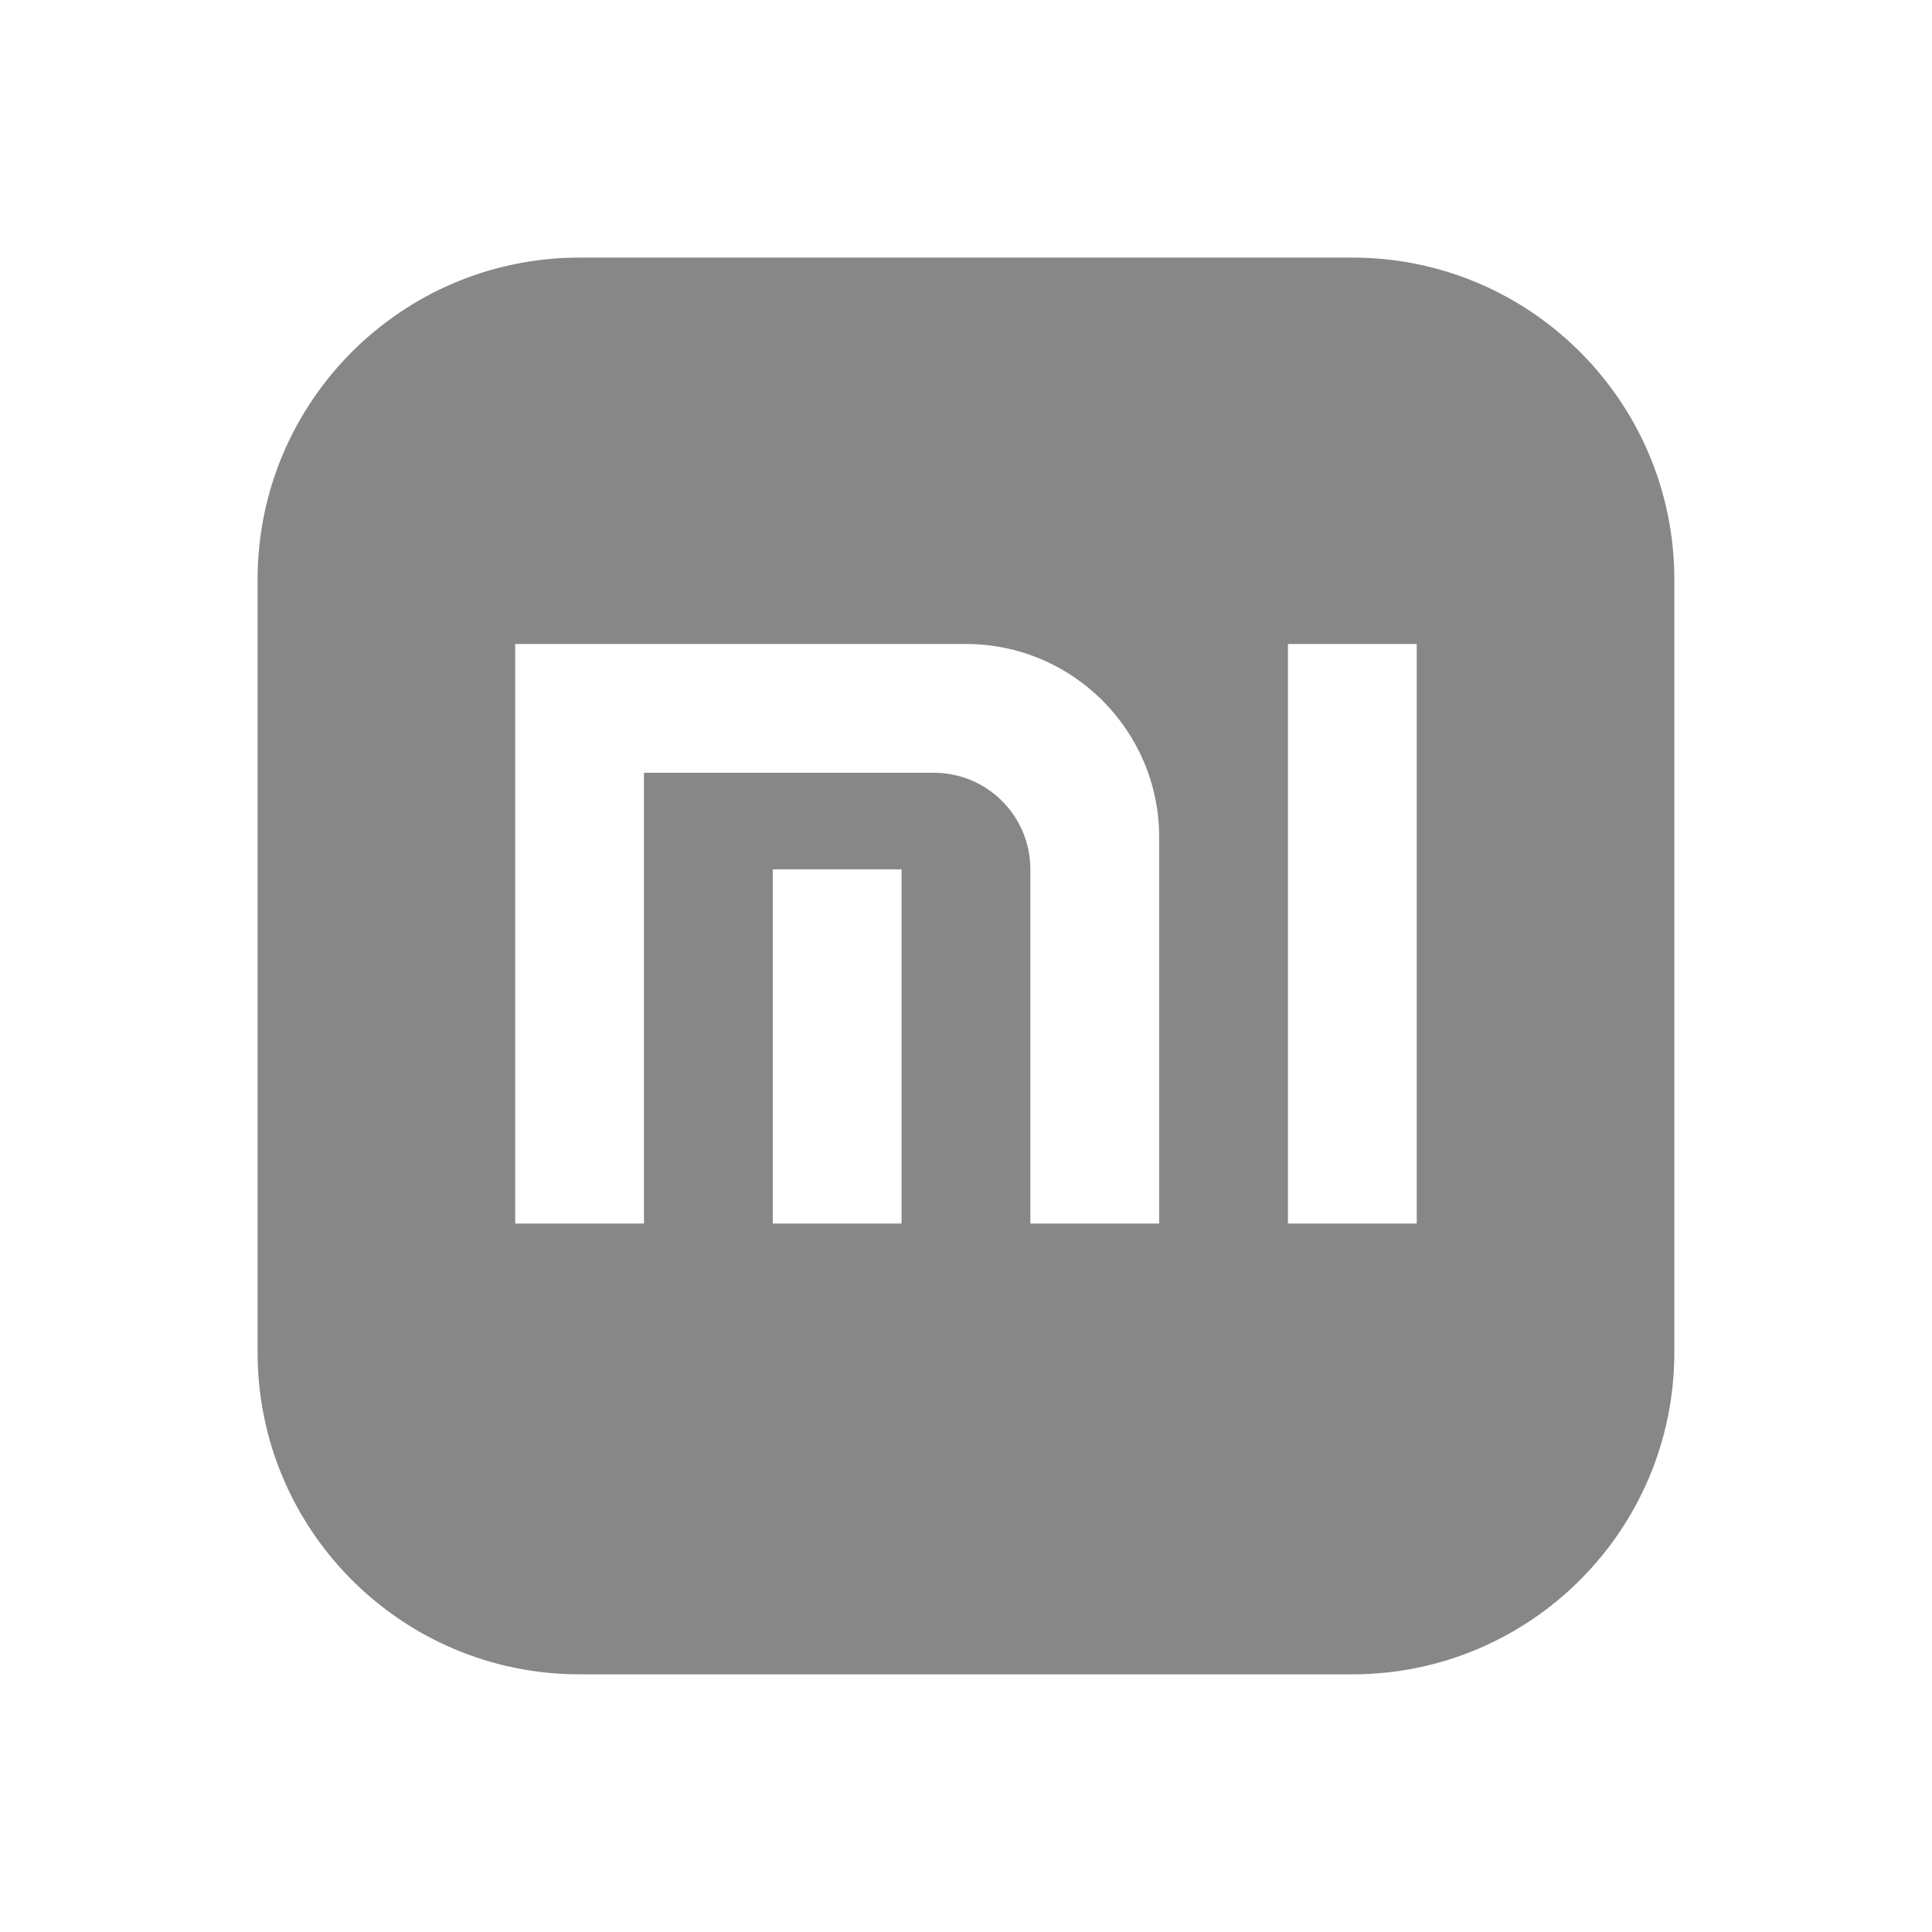 <svg xmlns="http://www.w3.org/2000/svg" x="0px" y="0px" width="30" height="30" viewBox="0,0,256,256"
style="fill:#000000;">
<g fill="#878787" fill-rule="nonzero" stroke="none" stroke-width="1" stroke-linecap="butt" stroke-linejoin="miter" stroke-miterlimit="10" stroke-dasharray="" stroke-dashoffset="0" font-family="none" font-weight="none" font-size="none" text-anchor="none" style="mix-blend-mode: normal"><g transform="scale(8.533,8.533)"><path d="M21,4h-12c-2.761,0 -5,2.239 -5,5v12c0,2.761 2.239,5 5,5h12c2.761,0 5,-2.239 5,-5v-12c0,-2.761 -2.239,-5 -5,-5zM14,19h-2v-5.5h2zM18,19h-2v-5.5c0,-0.83 -0.67,-1.5 -1.5,-1.5h-4.5v7h-2v-9h7c1.655,0 3,1.345 3,3zM22,19h-2v-9h2z"></path></g></g>
</svg>